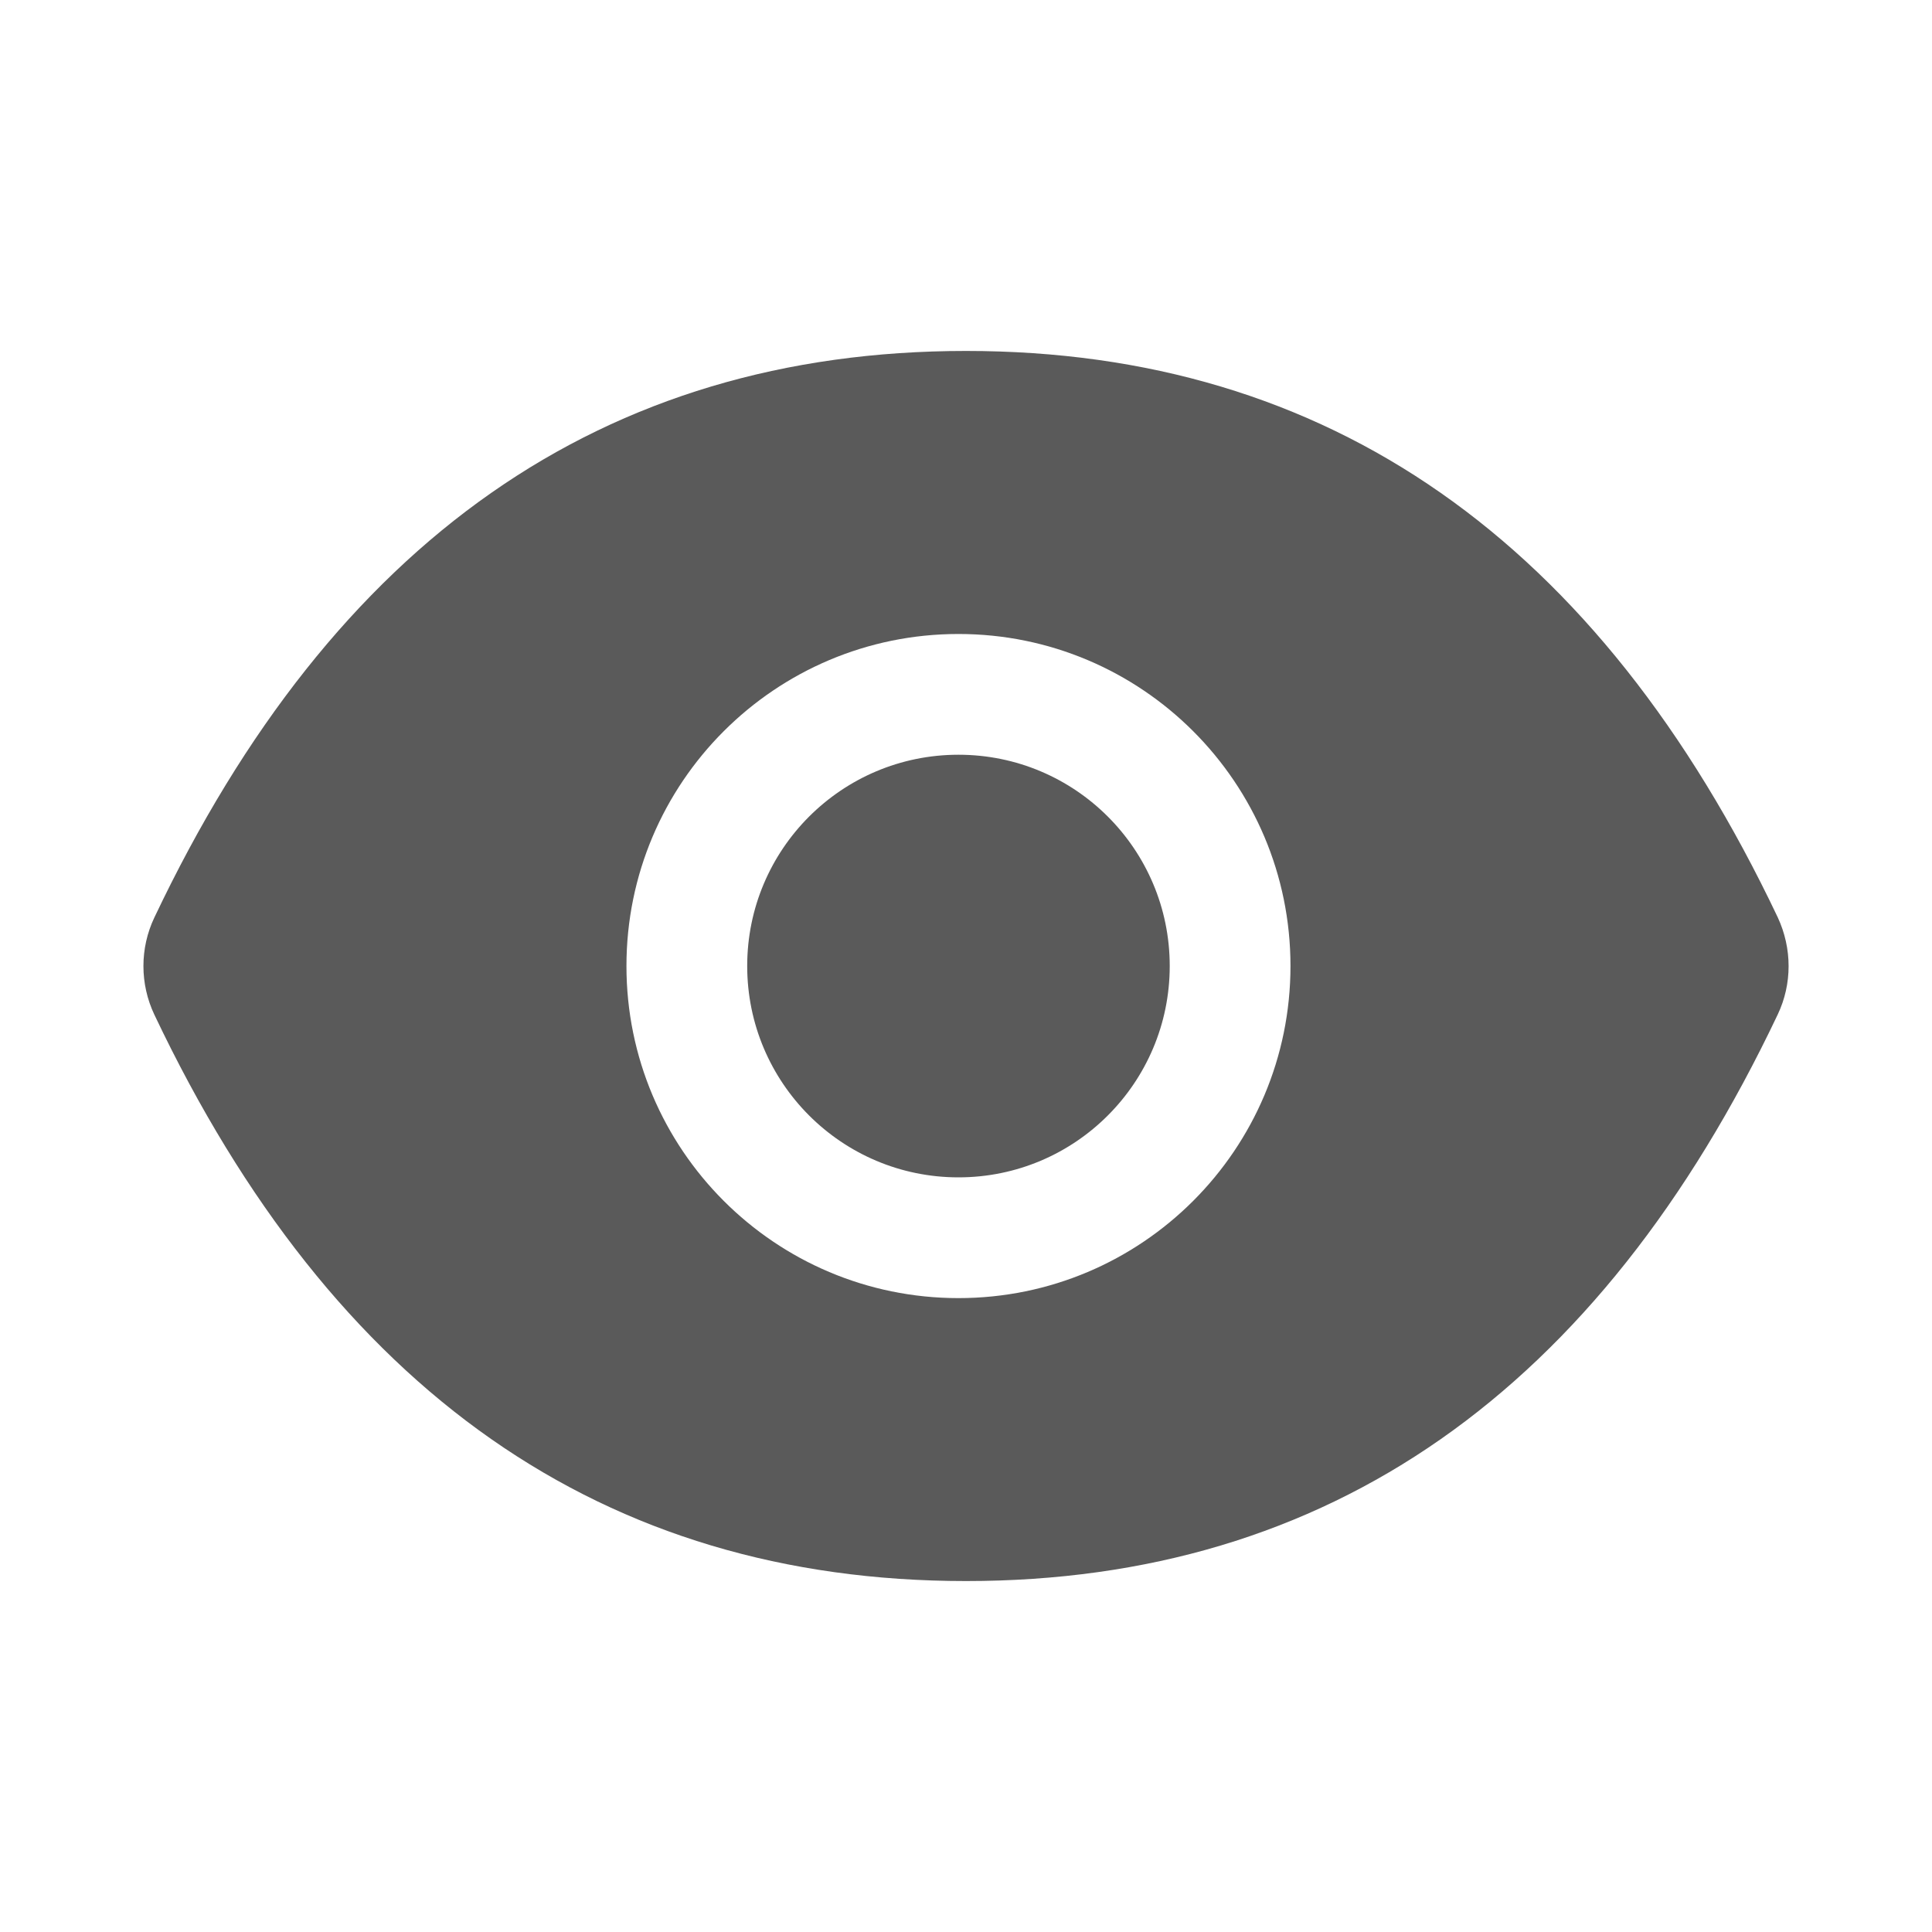 <?xml version="1.0" encoding="utf-8" ?>
<svg xmlns="http://www.w3.org/2000/svg" xmlns:xlink="http://www.w3.org/1999/xlink" width="20" height="20">
	<defs>
		<clipPath id="clip_0">
			<rect x="-1168" y="-405" width="1885" height="1260" clip-rule="evenodd"/>
		</clipPath>
	</defs>
	<g clip-path="url(#clip_0)">
		<path fill="rgb(0,0,0)" fill-opacity="0.647" stroke="none" transform="translate(1.485 3.633)" d="M16.918 5.863C15.066 1.963 12.267 0 8.515 0C4.761 0 1.964 1.963 0.113 5.865C-0.038 6.182 -0.038 6.553 0.113 6.871C1.964 10.771 4.763 12.734 8.515 12.734C12.269 12.734 15.066 10.771 16.918 6.869C17.068 6.553 17.068 6.186 16.918 5.863ZM5 6.367C5 8.266 6.539 9.805 8.437 9.805C10.335 9.805 11.874 8.266 11.874 6.367C11.874 4.469 10.335 2.93 8.437 2.93C6.539 2.93 5 4.469 5 6.367ZM6.25 6.367C6.25 7.575 7.229 8.555 8.437 8.555C9.645 8.555 10.624 7.575 10.624 6.367C10.624 5.159 9.645 4.18 8.437 4.18C7.229 4.18 6.25 5.159 6.25 6.367Z" fill-rule="evenodd"/>
	</g>

</svg>